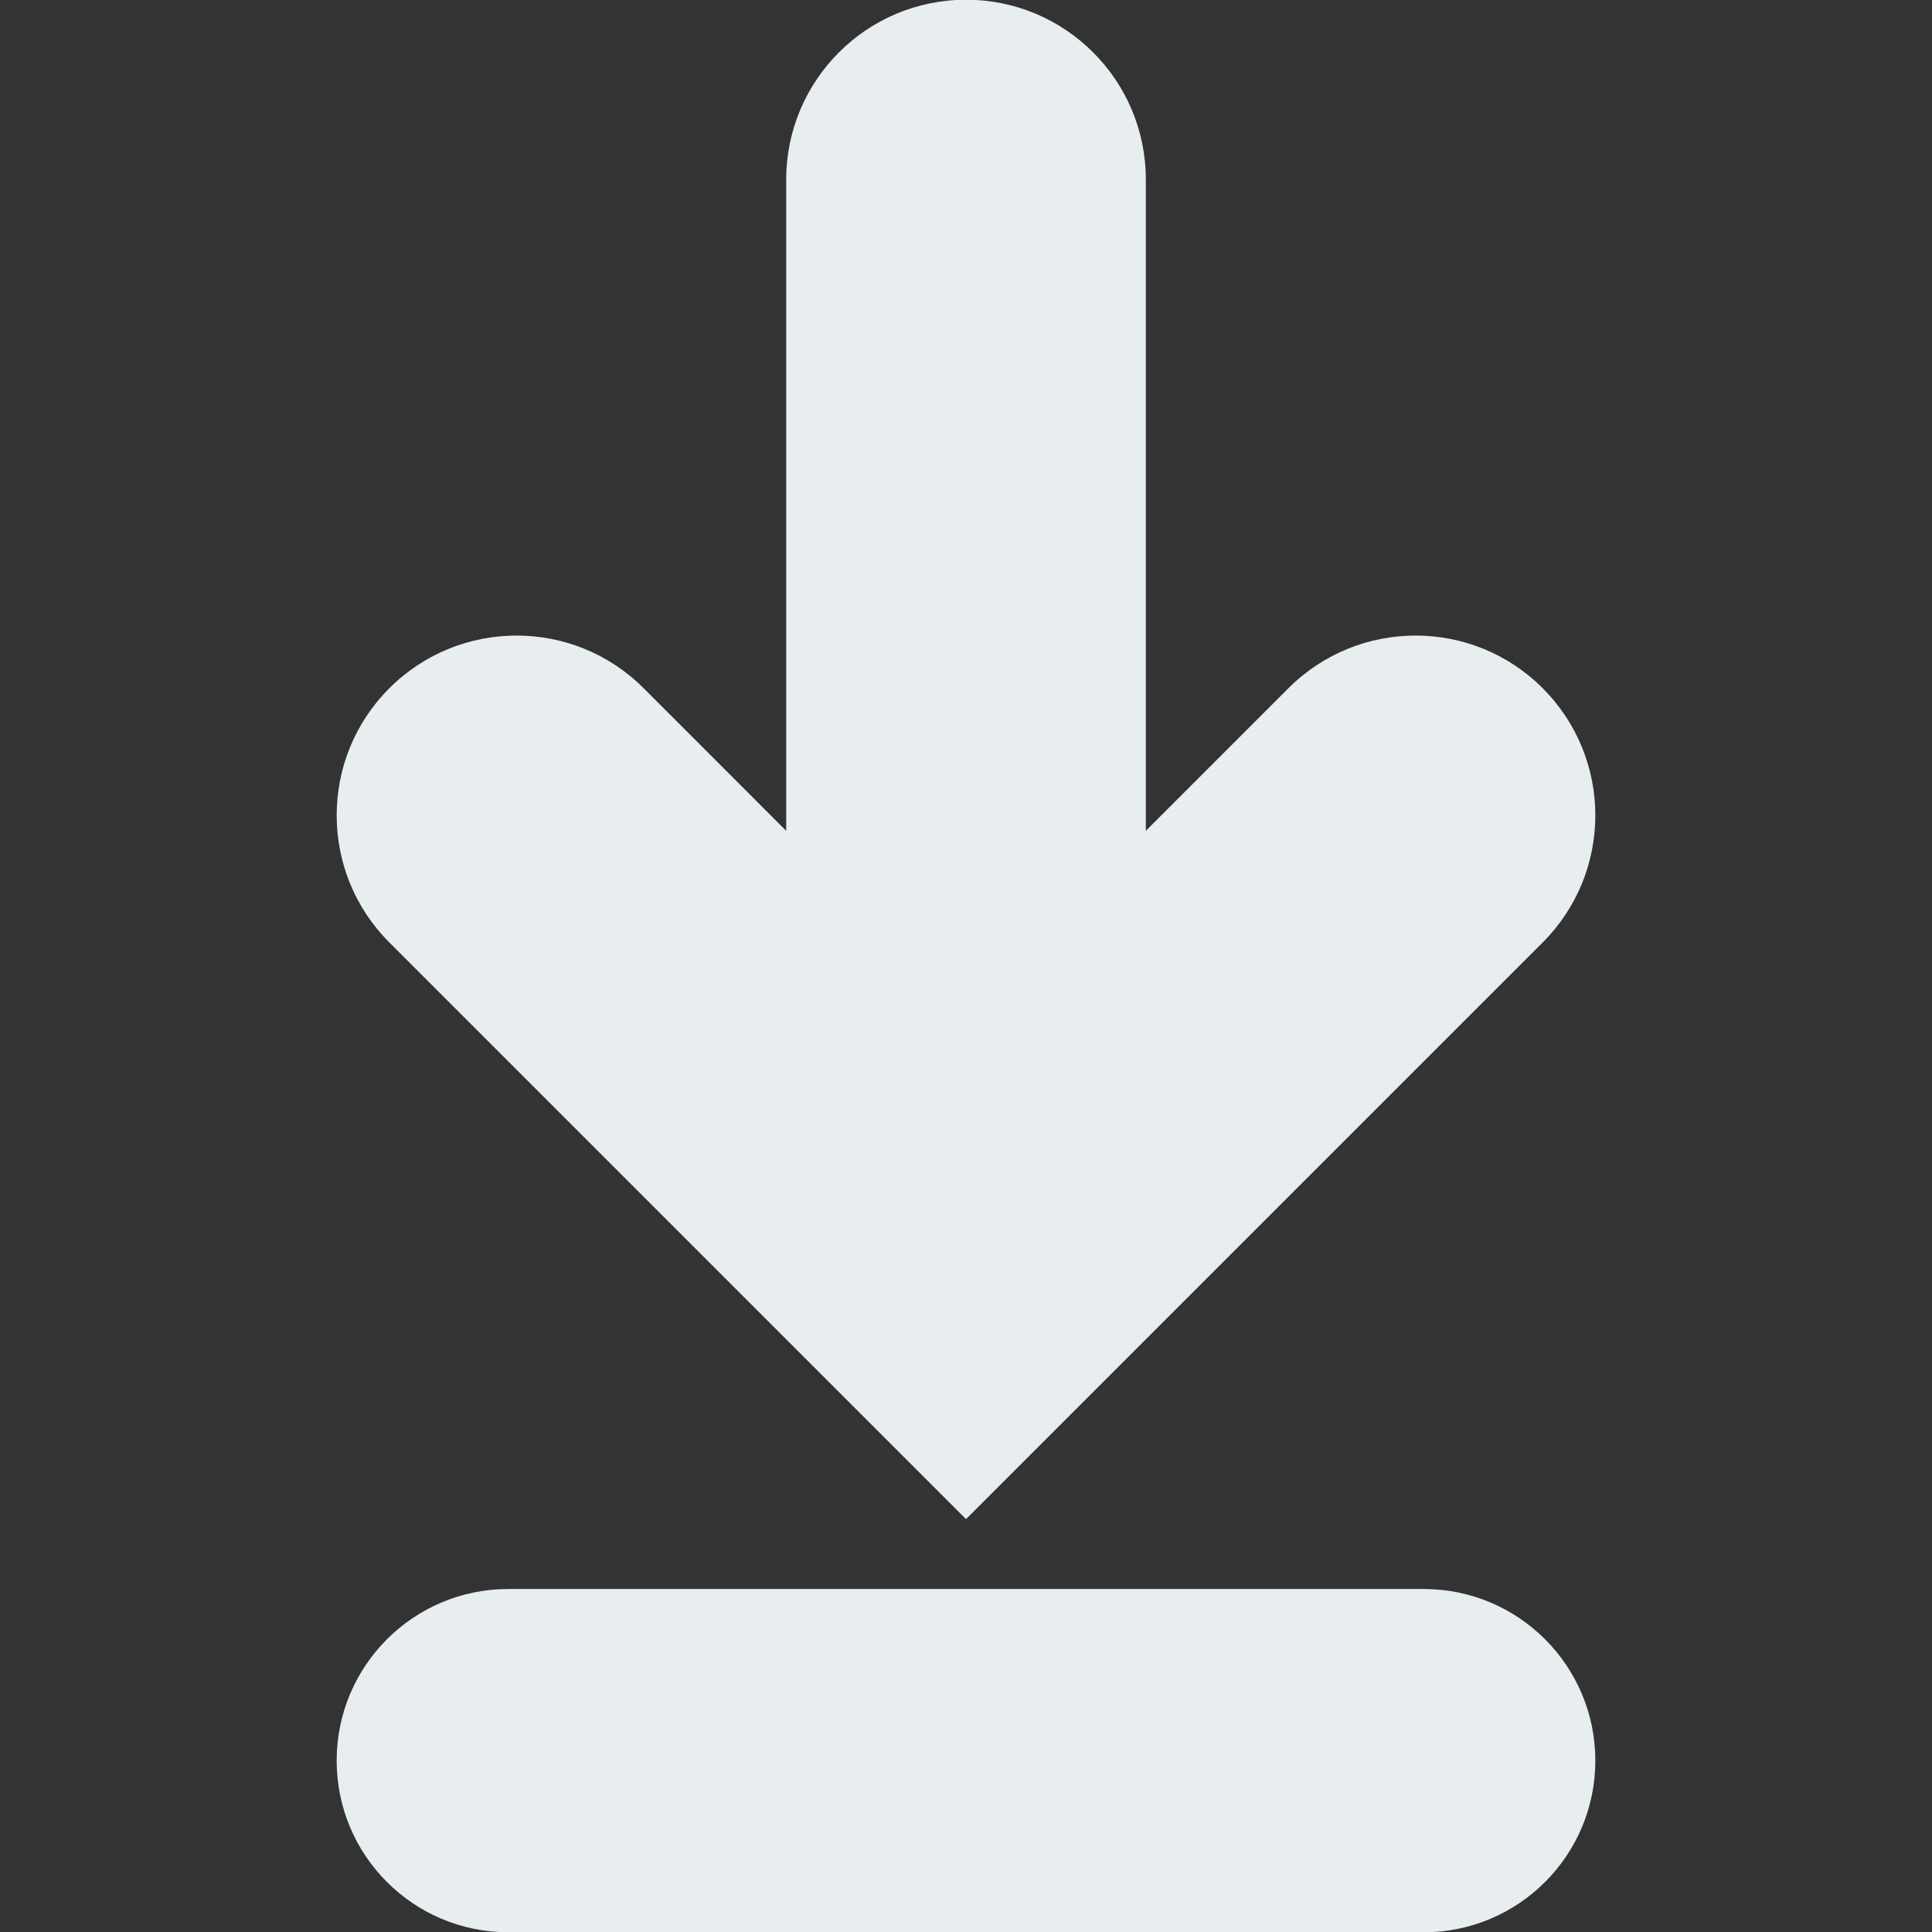 <?xml version="1.0" encoding="utf-8"?>
<!-- Generator: Adobe Illustrator 15.1.0, SVG Export Plug-In . SVG Version: 6.00 Build 0)  -->
<!DOCTYPE svg PUBLIC "-//W3C//DTD SVG 1.1//EN" "http://www.w3.org/Graphics/SVG/1.1/DTD/svg11.dtd">
<svg version="1.1" id="Layer_3" xmlns="http://www.w3.org/2000/svg" xmlns:xlink="http://www.w3.org/1999/xlink" x="0px" y="0px"
	 width="600px" height="600px" viewBox="0 0 600 600" enable-background="new 0 0 600 600" xml:space="preserve">
<rect x="0" y="0" width="600" height="600" fill="#333333" stroke="none"/>
<g>
	<path fill="#E8EDEF" d="M479.093,213.732c-21.751-21.802-57.16-21.802-78.957,0l-44.288,44.289V55.757
		c0-30.821-24.986-55.839-55.84-55.839c-30.821,0-55.845,25.018-55.845,55.839v202.264l-44.282-44.289
		c-21.751-21.802-57.154-21.802-78.957,0c-10.929,10.925-16.365,25.179-16.365,39.474c0,14.306,5.437,28.564,16.365,39.488
		l179.084,179.08l179.085-179.08C500.895,270.896,500.895,235.54,479.093,213.732L479.093,213.732z"/>
	<path fill="#E8EDEF" d="M157.858,493.478c-29.438,0-53.303,23.864-53.303,53.303l0,0c0,29.438,23.864,53.302,53.303,53.302h284.283
		c29.438,0,53.303-23.864,53.303-53.302l0,0c0-29.438-23.864-53.303-53.303-53.303H157.858z"/>
</g>
</svg>
